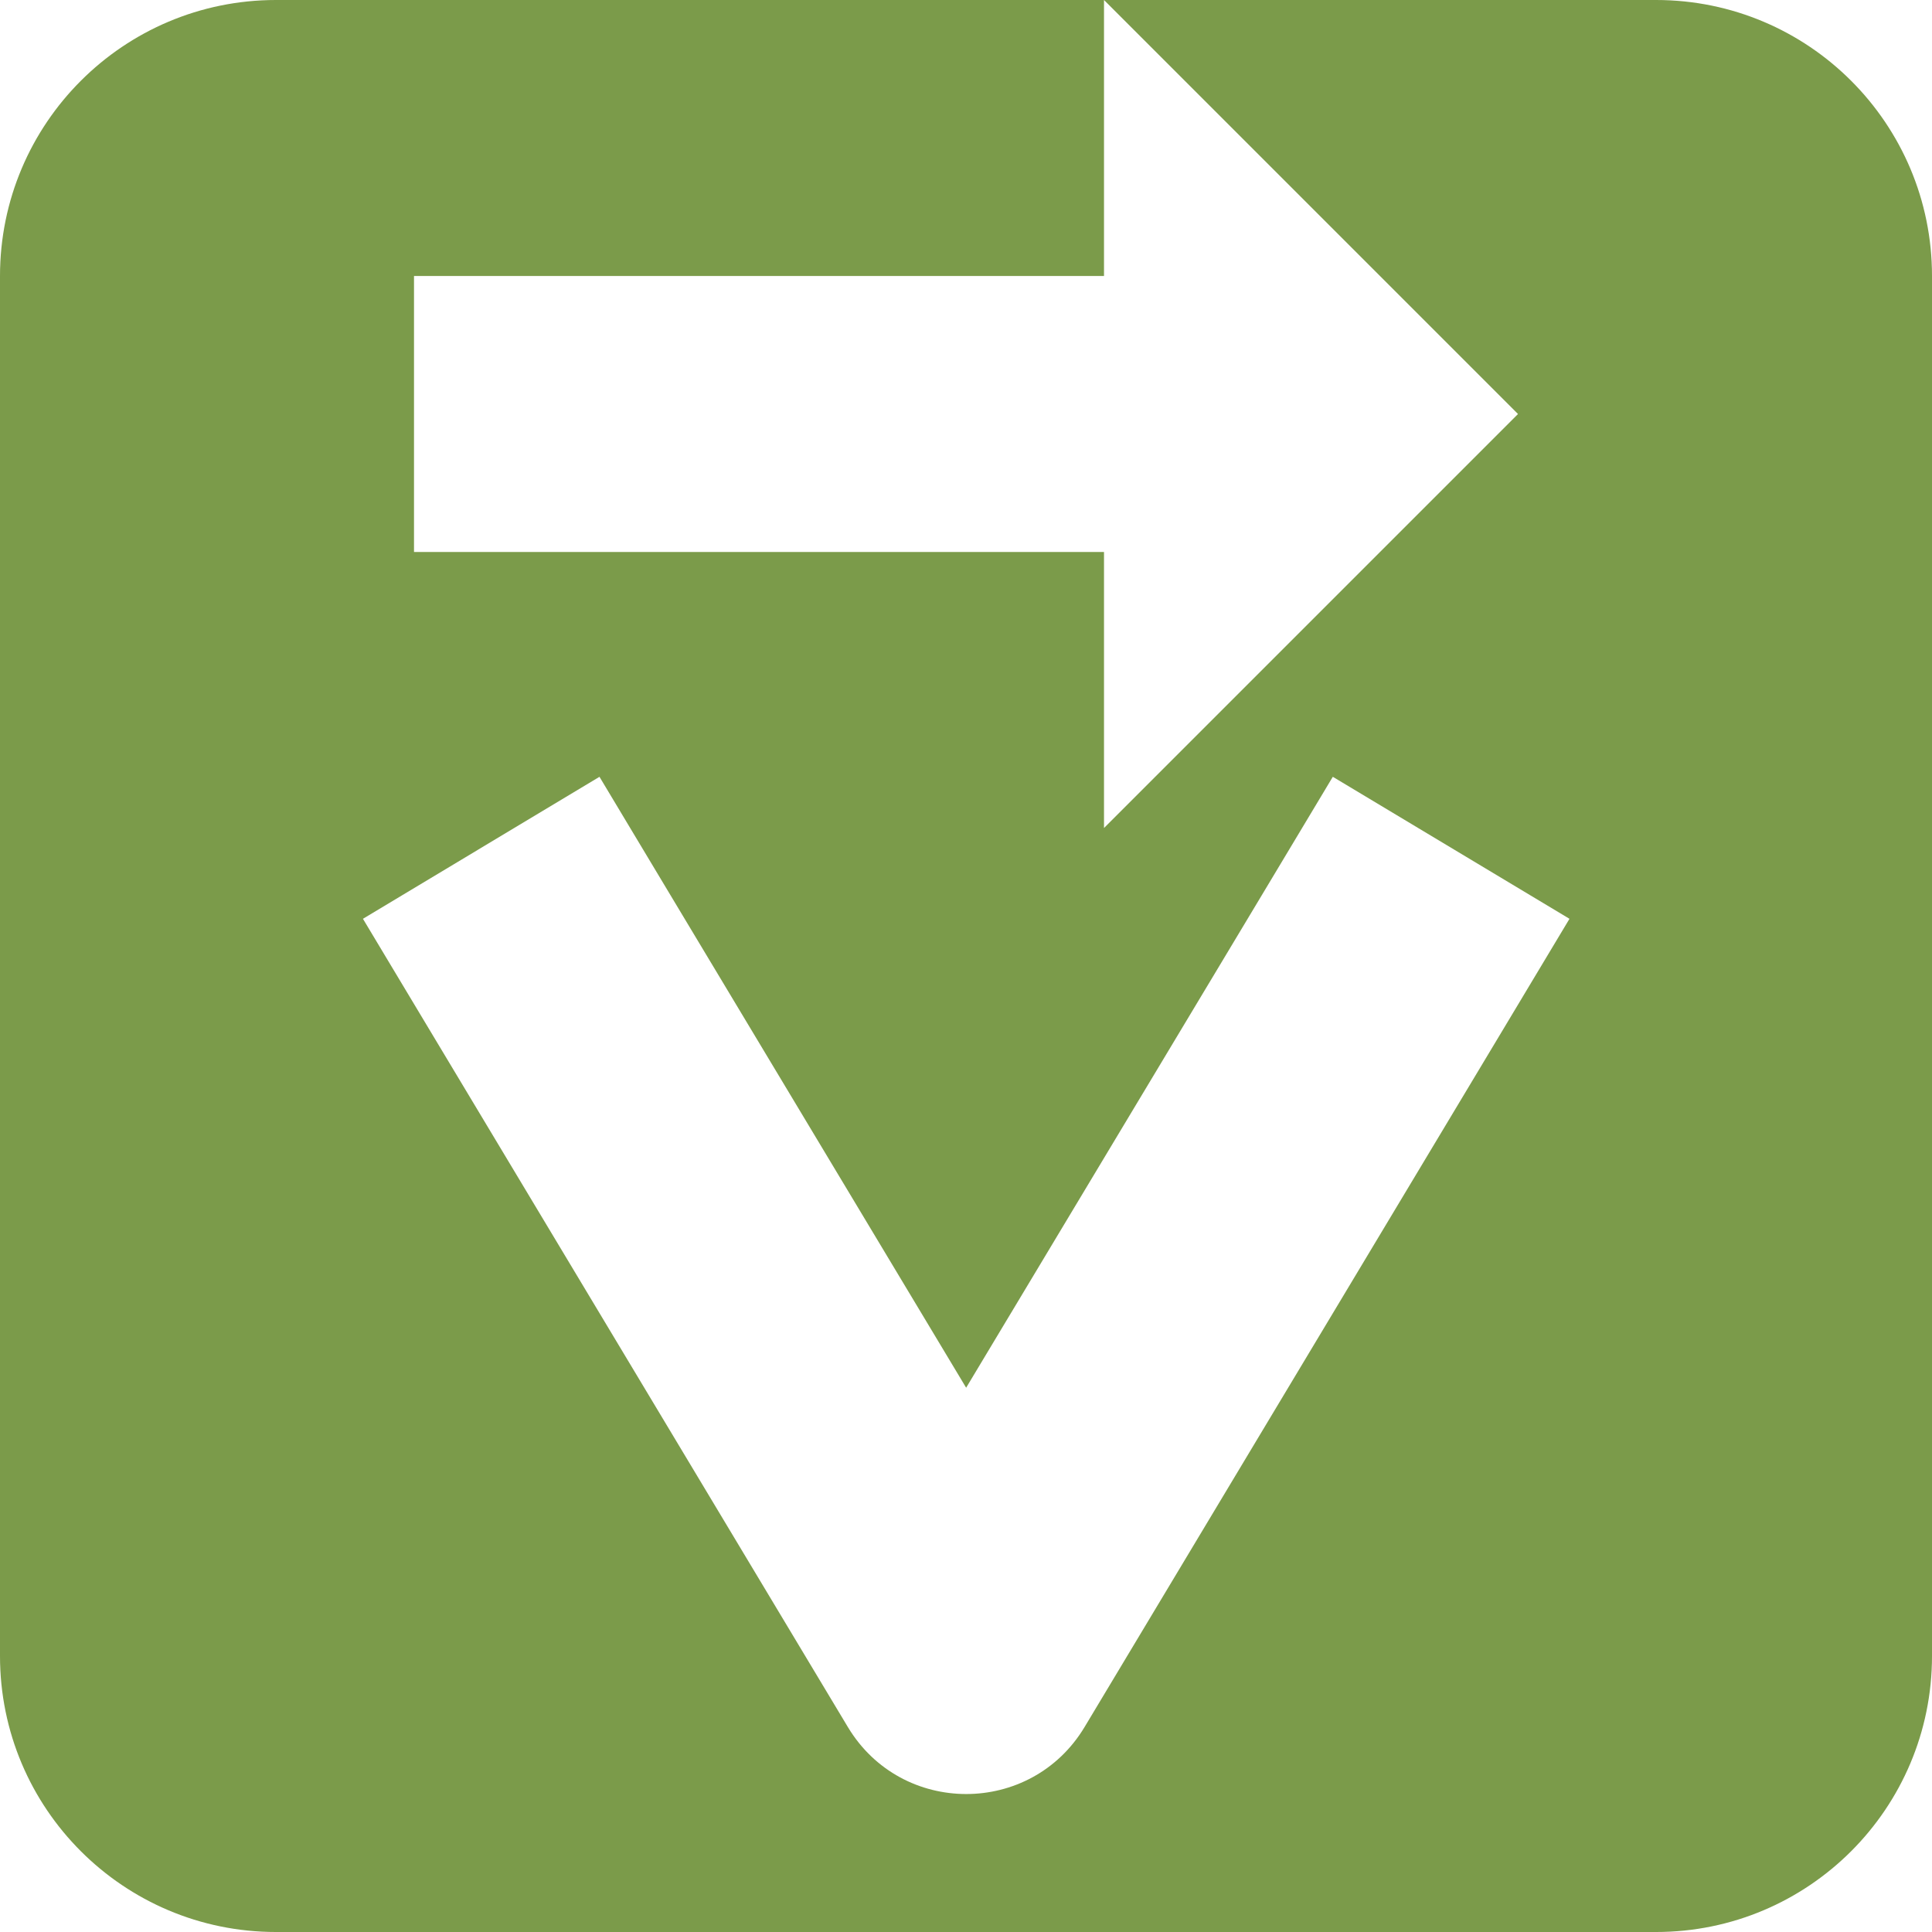 <svg height="14" viewBox="0 0 14 14" width="14" xmlns="http://www.w3.org/2000/svg"><path d="m2 0c-1.105 0-2 .895-2 2v10c0 1.105.895 2 2 2h10c1.105 0 2-.895 2-2v-10c0-1.105-.895-2-2-2zm6 0 3 3-3 3v-2h-5v-2h5zm-3.656 5.629.514.857 2.143 3.57 2.143-3.57.514-.857 1.715 1.029-.514.857-3 5c-.389.647-1.326.647-1.715 0l-3-5-.514-.857z" fill="#7b9b4a"/><path d="m23 0v2h-5v2h5v2l3-3zm-3.656 5.629-1.715 1.029.514.857 3 5c.389.647 1.326.647 1.715 0l3-5 .514-.857-1.715-1.029-.514.857-2.143 3.57-2.143-3.57z" fill-rule="evenodd"/></svg>
